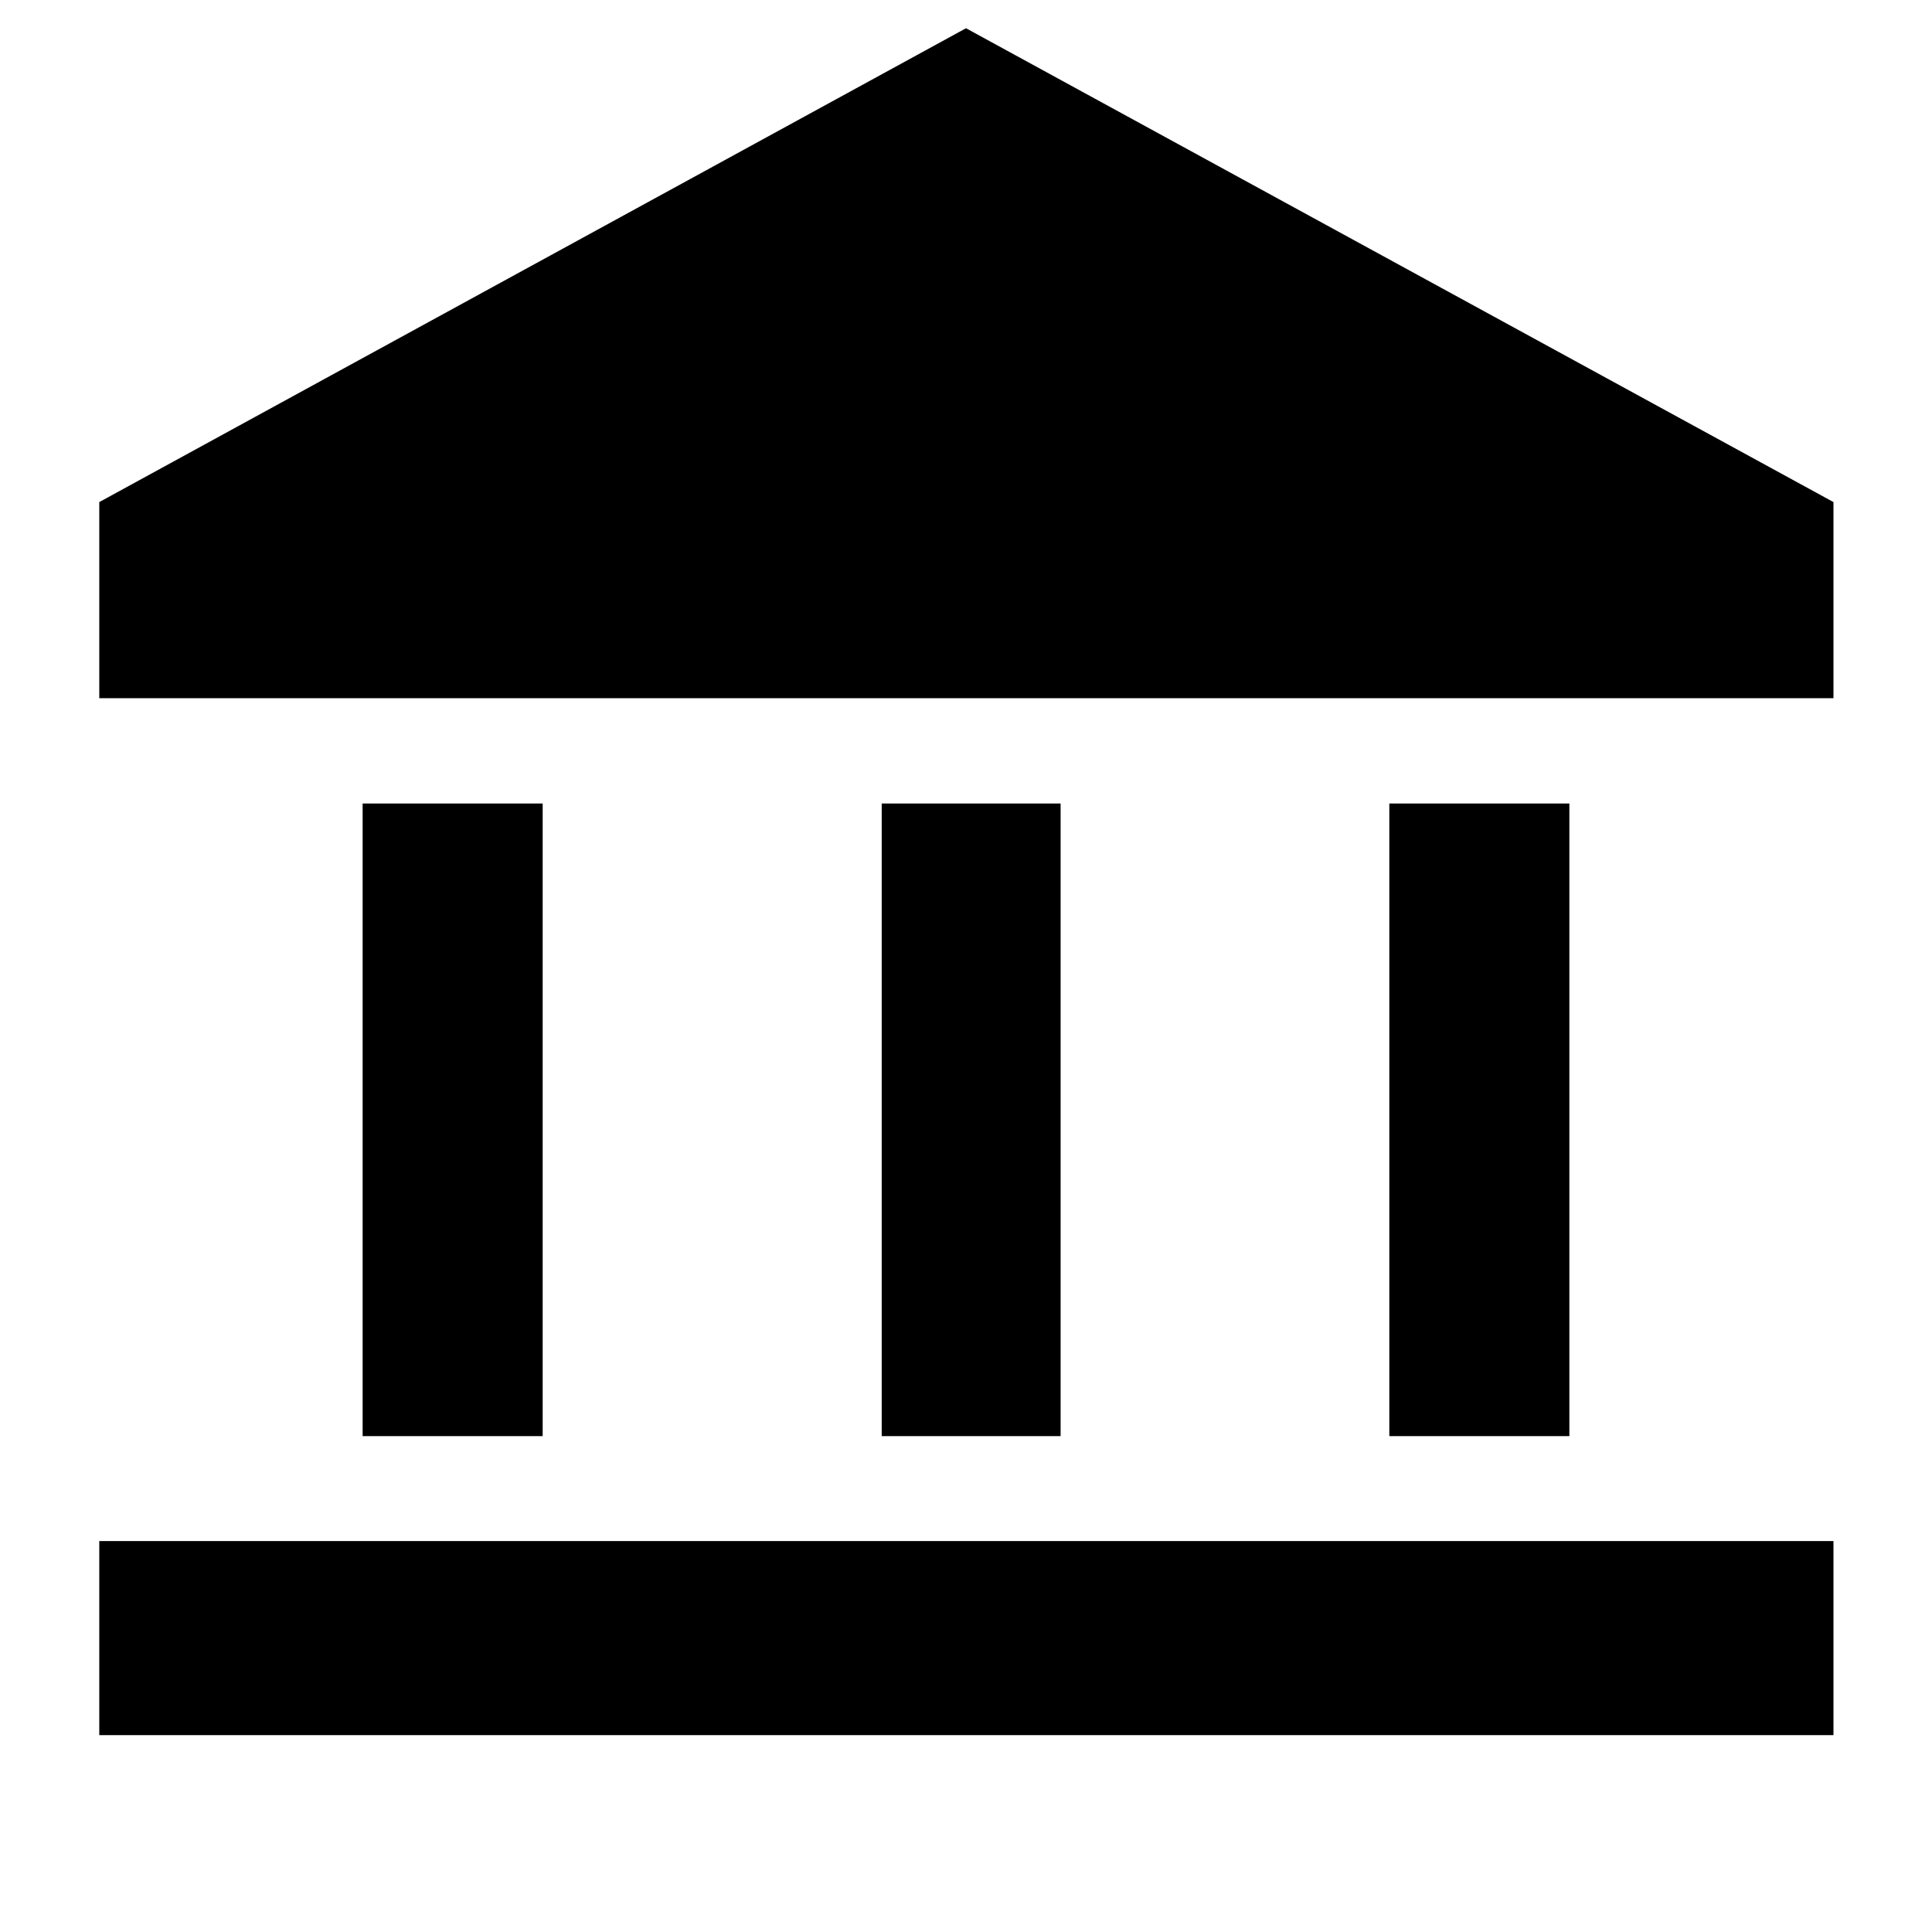 <svg xmlns="http://www.w3.org/2000/svg" height="40" viewBox="0 -960 960 960" width="40"><path d="M180.19-246.4v-314.33h89.46v314.33h-89.46Zm257.93 0v-314.33h88.89v314.33h-88.89ZM49.33-97.81v-96.44h861.71v96.44H49.33ZM690.35-246.4v-314.33h89.46v314.33h-89.46ZM49.33-613.07v-97.45L480-945.97l431.04 235.45v97.45H49.33Z"/></svg>